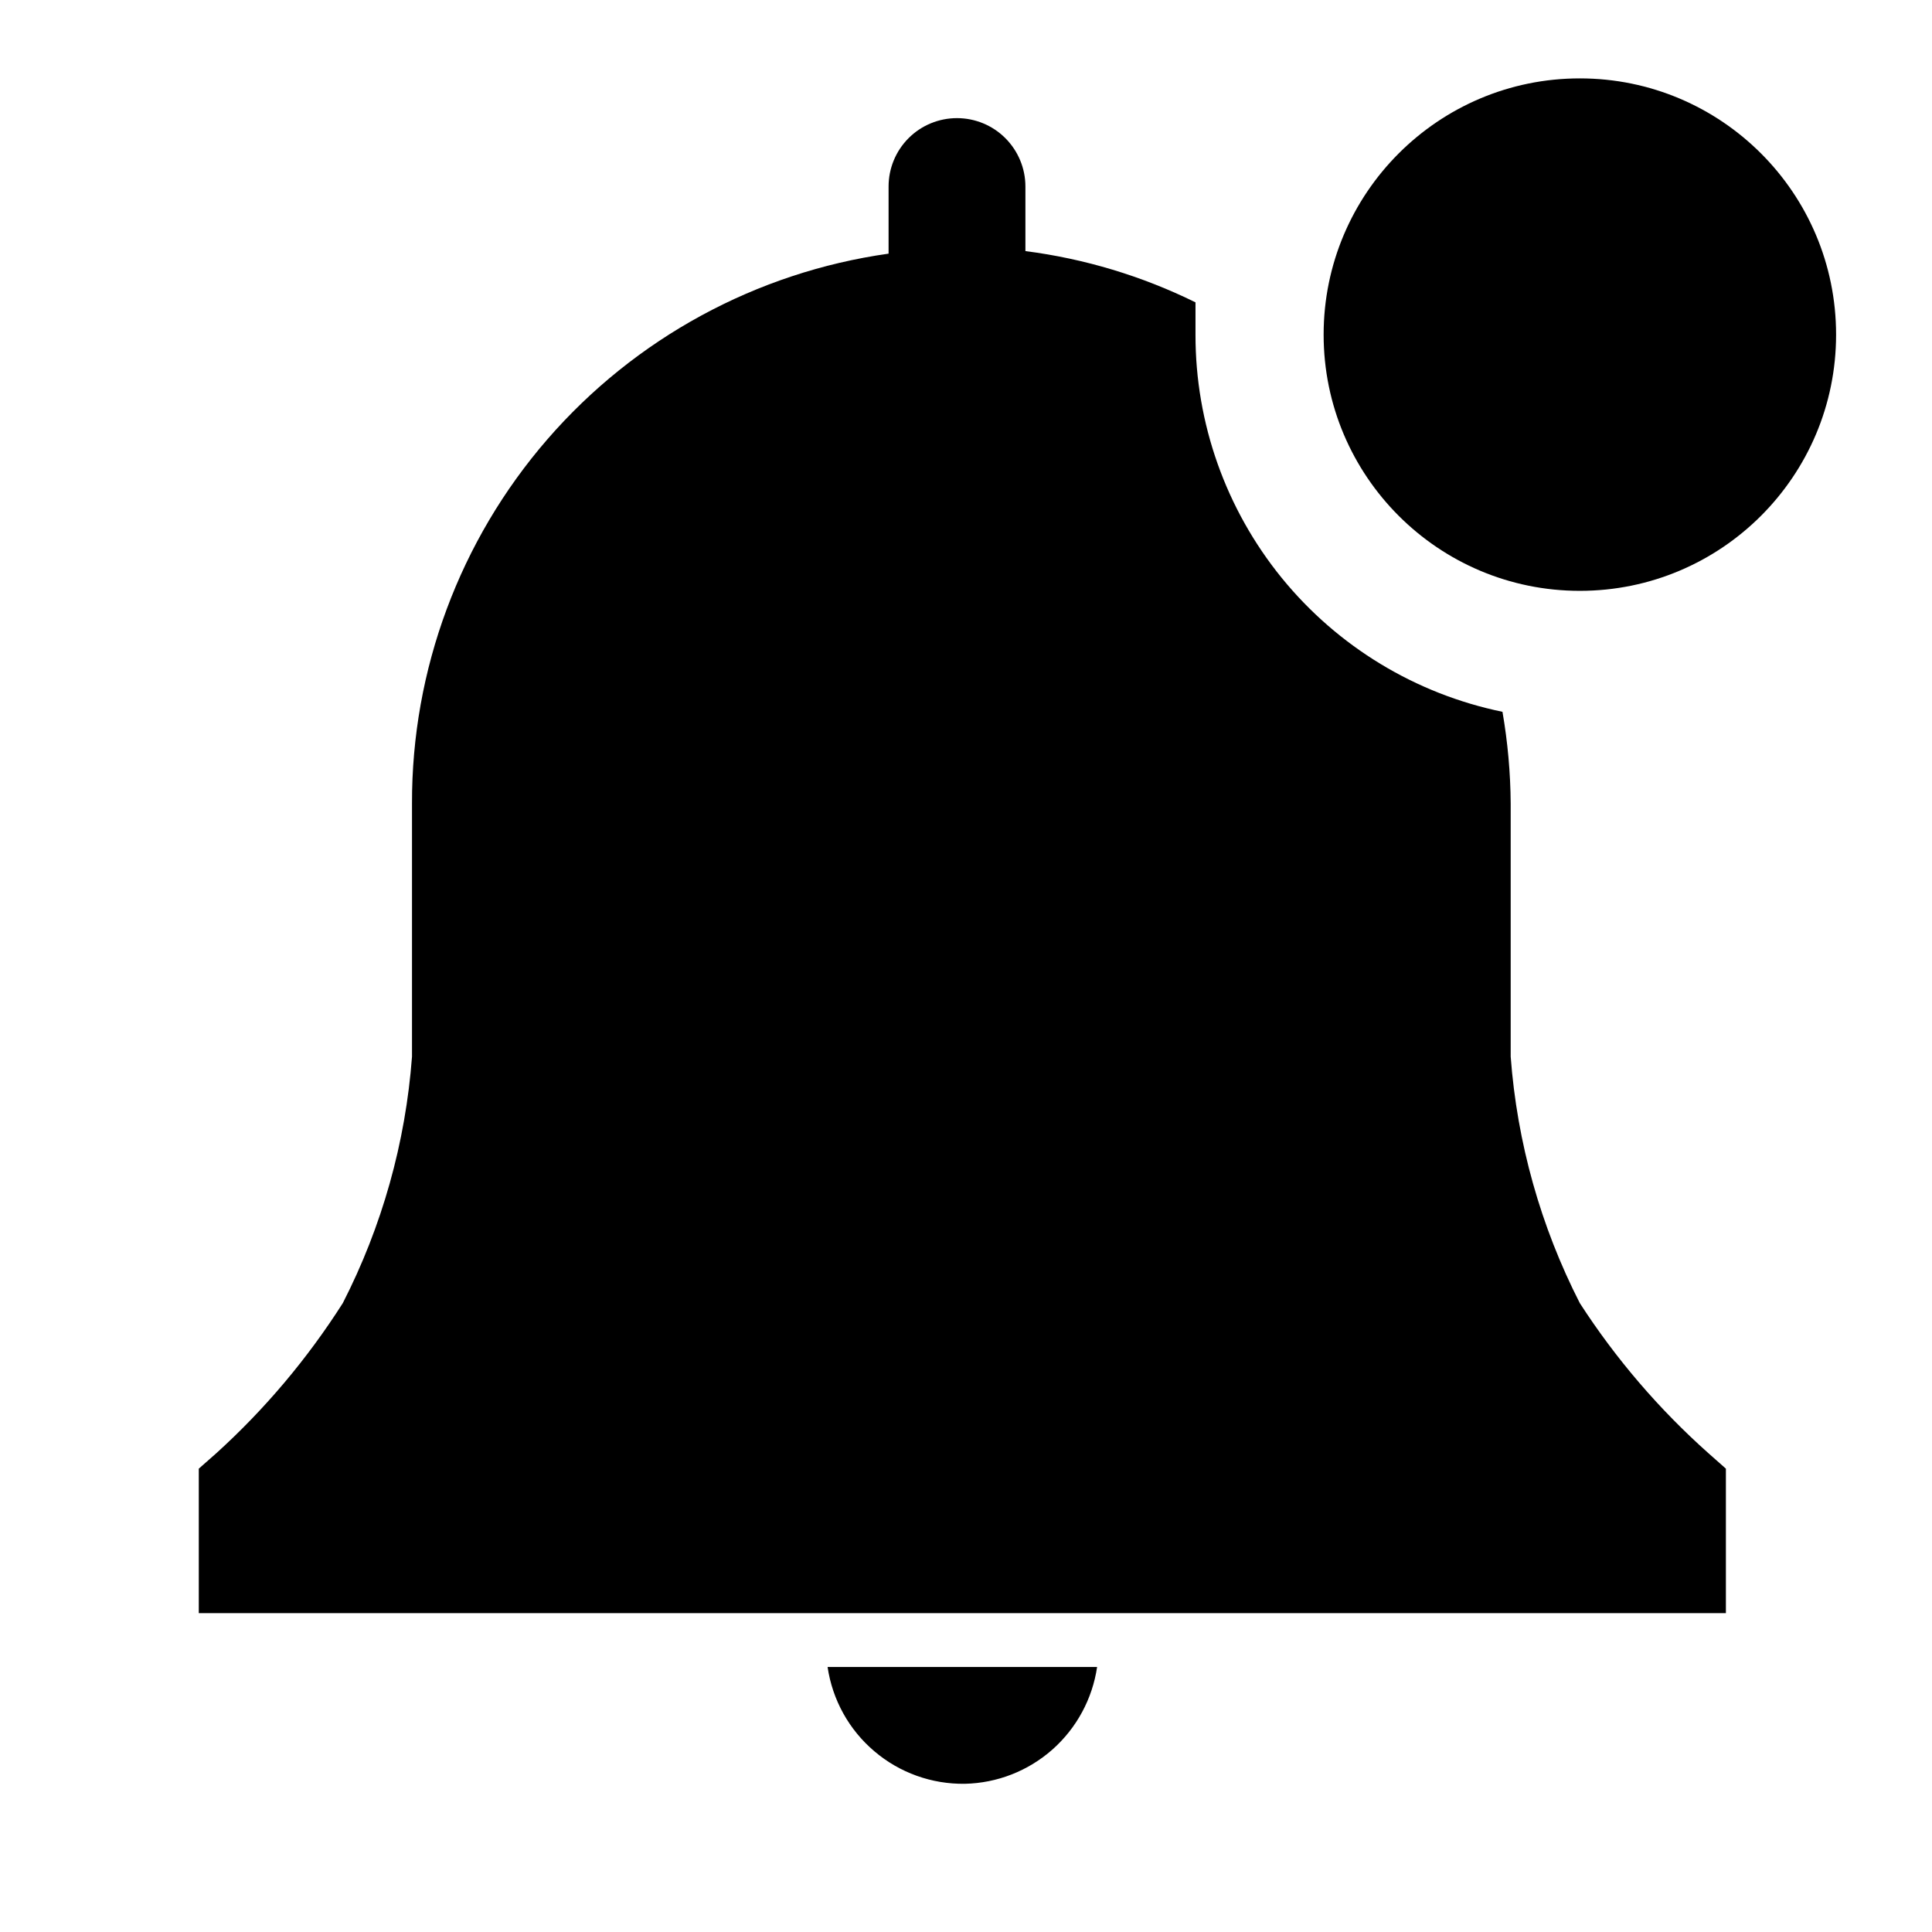 <svg width="28" height="28" viewBox="0 0 28 28" fill="none" xmlns="http://www.w3.org/2000/svg">
<path d="M13.984 25.852C14.452 25.842 14.901 25.666 15.252 25.356C15.602 25.046 15.832 24.622 15.9 24.159H11.994C12.064 24.635 12.304 25.069 12.671 25.38C13.037 25.692 13.503 25.859 13.984 25.852Z" fill="black"/>
<path d="M25.013 21.285L24.761 21.062C24.044 20.424 23.417 19.692 22.896 18.886C22.328 17.774 21.987 16.56 21.894 15.314V11.645C21.891 11.2 21.851 10.755 21.775 10.316C20.517 10.057 19.387 9.372 18.576 8.376C17.766 7.38 17.324 6.134 17.326 4.85V4.382C16.551 4 15.718 3.749 14.861 3.639V2.703C14.861 2.44 14.756 2.188 14.57 2.002C14.384 1.816 14.132 1.712 13.869 1.712C13.606 1.712 13.354 1.816 13.168 2.002C12.982 2.188 12.878 2.44 12.878 2.703V3.676C10.959 3.947 9.202 4.903 7.932 6.368C6.663 7.832 5.966 9.707 5.971 11.645V15.314C5.878 16.56 5.537 17.774 4.968 18.886C4.456 19.69 3.84 20.422 3.134 21.062L2.881 21.285V23.379H25.013V21.285Z" fill="black"/>
<path d="M22.896 8.563C24.947 8.563 26.61 6.9 26.61 4.85C26.61 2.799 24.947 1.136 22.896 1.136C20.846 1.136 19.183 2.799 19.183 4.85C19.183 6.9 20.846 8.563 22.896 8.563Z" fill="black"/>
</svg>
